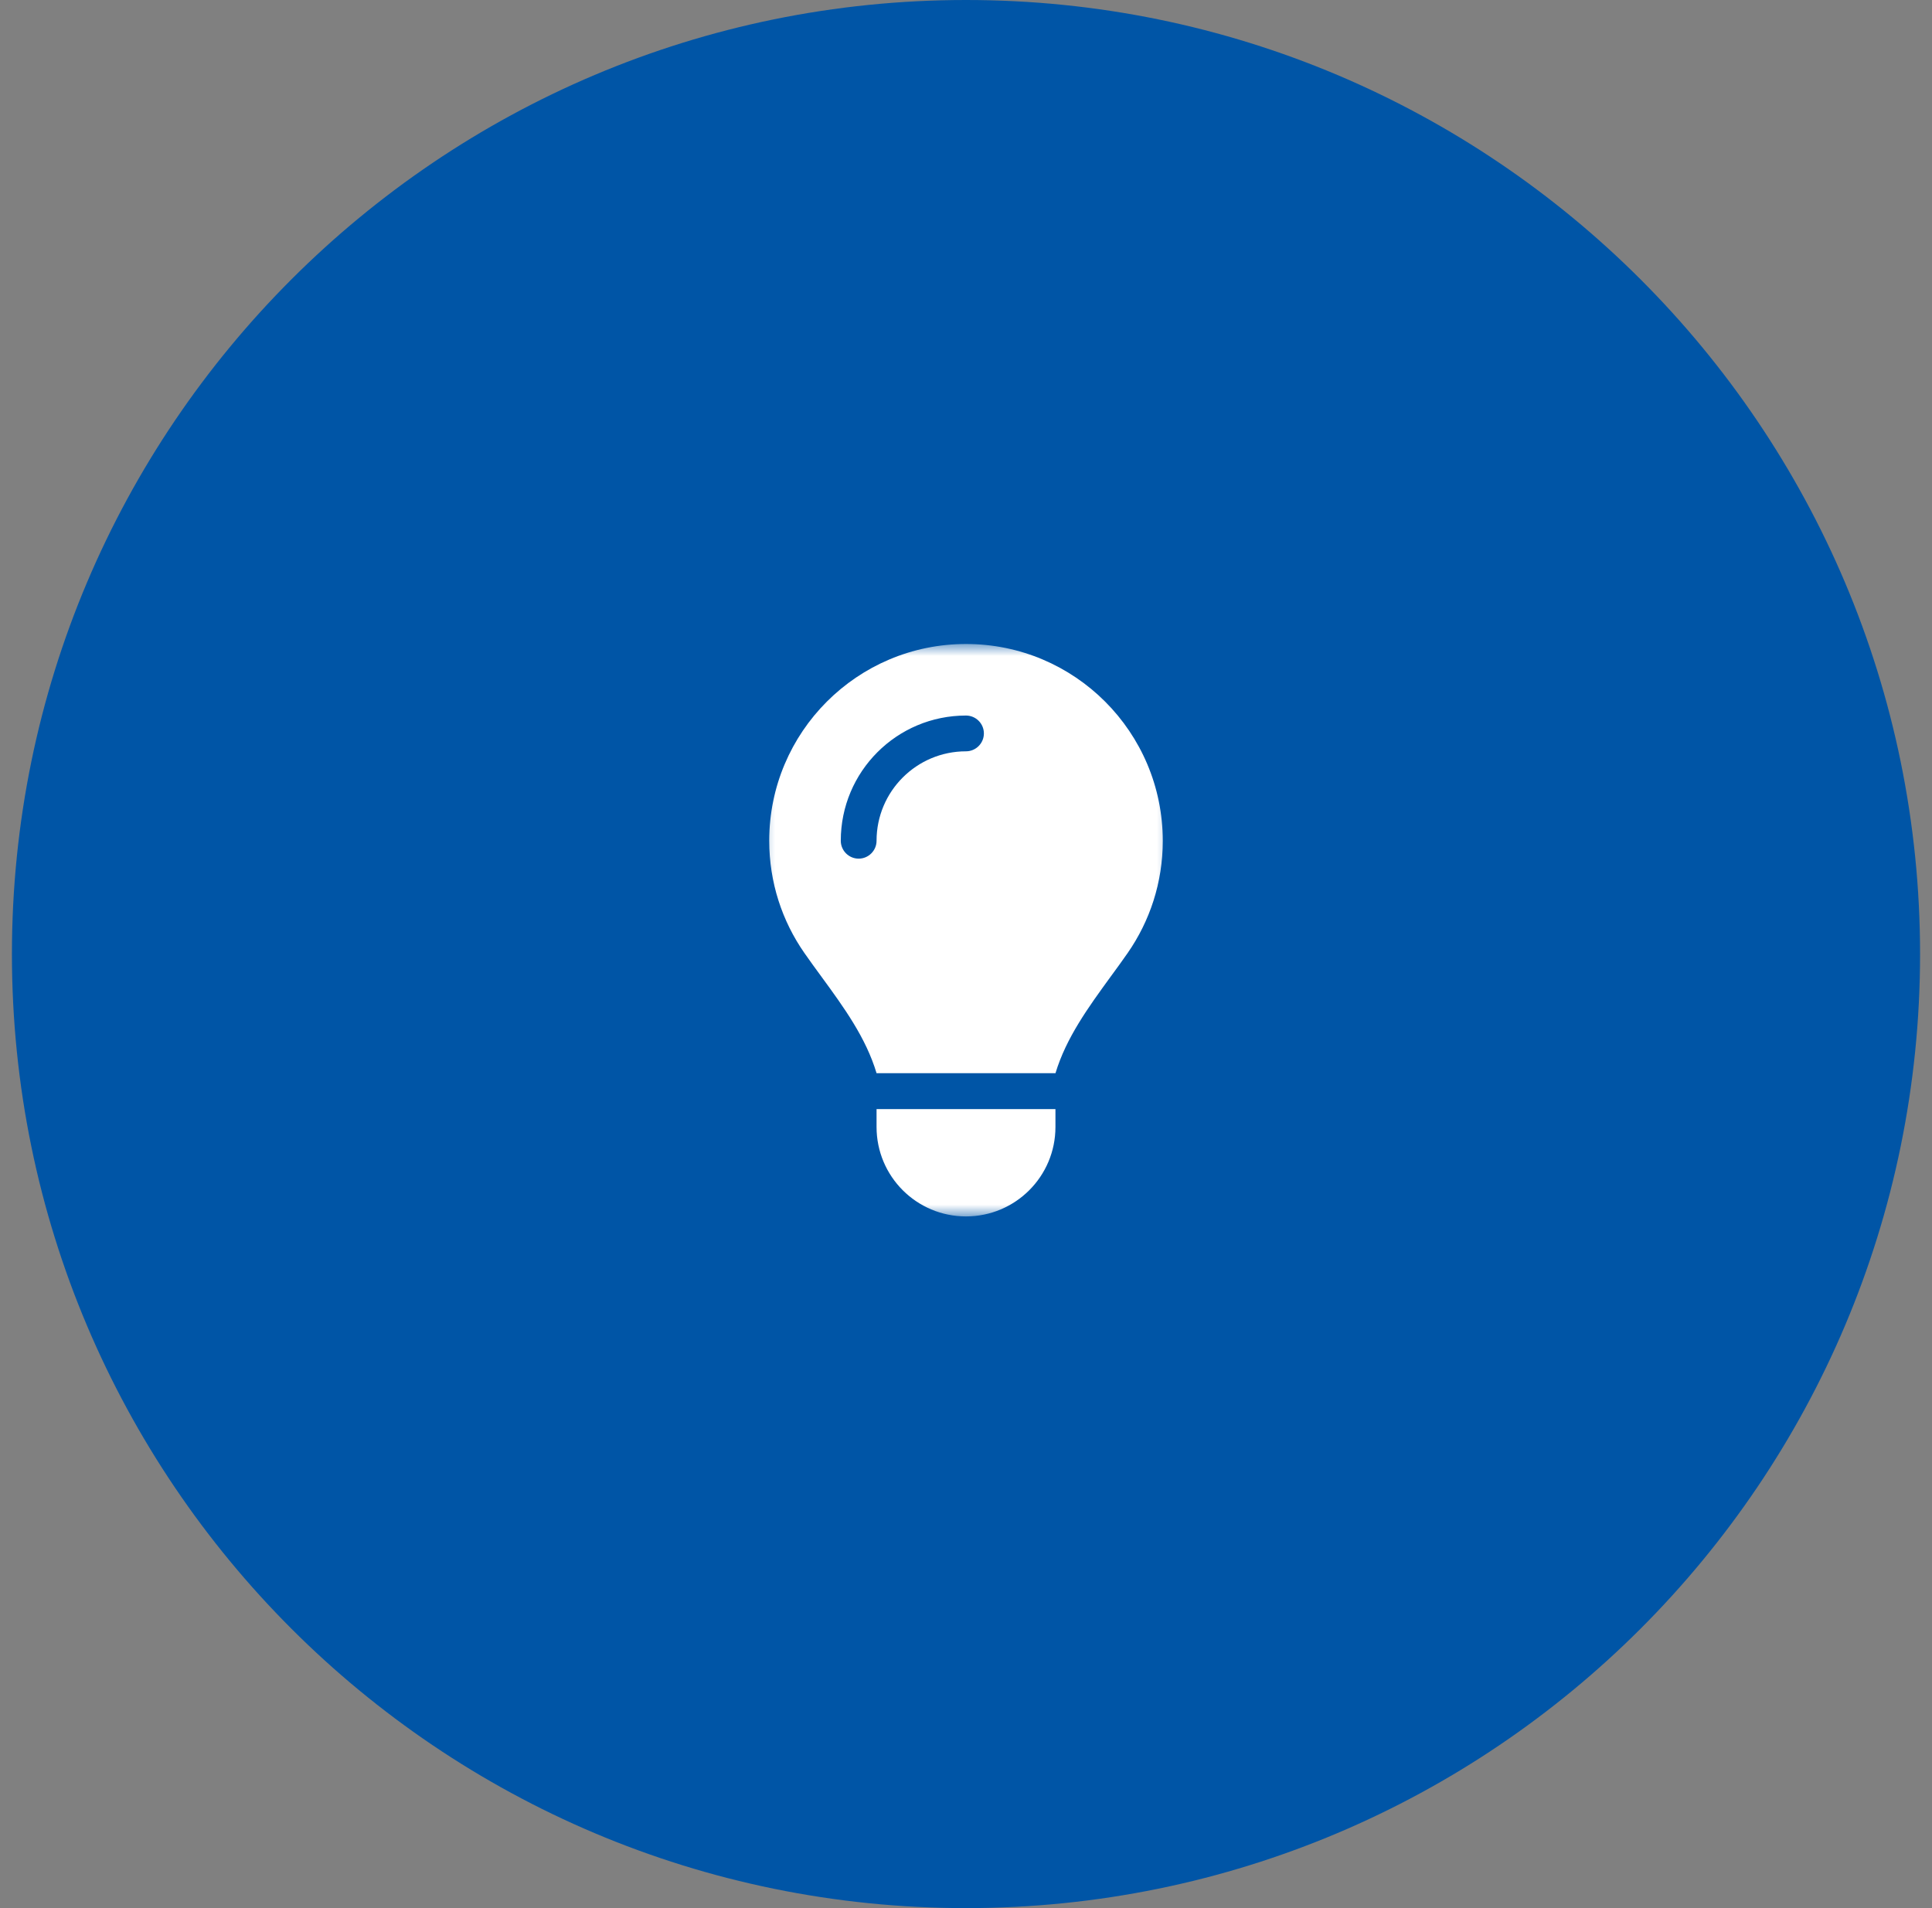<svg width="81" height="80" viewBox="0 0 81 80" fill="none" xmlns="http://www.w3.org/2000/svg">
<rect x="0" y="0" width="81" height="80" fill="#808080" stroke="none"/>
<g clip-path="url(#clip0_316_20)">
<path d="M40.5 0C62.591 0 80.5 17.909 80.5 40C80.5 62.091 62.591 80 40.5 80C18.409 80 0.5 62.091 0.5 40C0.5 17.909 18.409 0 40.5 0Z" fill="#0055A6"/>
<mask id="mask0_316_20" style="mask-type:luminance" maskUnits="userSpaceOnUse" x="31" y="27" width="19" height="24">
<path d="M31.5 27H49.5V51H31.5V27Z" fill="white"/>
</mask>
<g mask="url(#mask0_316_20)">
<path d="M44.25 45C44.7 43.505 45.633 42.23 46.556 40.959C46.8 40.627 47.044 40.294 47.278 39.956C48.206 38.62 48.75 37.003 48.75 35.255C48.75 30.694 45.056 27 40.5 27C35.944 27 32.25 30.694 32.25 35.25C32.25 36.998 32.794 38.62 33.722 39.952C33.956 40.289 34.2 40.622 34.444 40.955C35.372 42.225 36.305 43.505 36.75 44.995H44.25V45ZM40.5 51C42.572 51 44.25 49.322 44.25 47.25V46.5H36.75V47.25C36.75 49.322 38.428 51 40.5 51ZM36.75 35.25C36.75 35.663 36.413 36 36 36C35.587 36 35.25 35.663 35.25 35.25C35.25 32.348 37.598 30 40.5 30C40.913 30 41.25 30.337 41.25 30.75C41.25 31.163 40.913 31.5 40.5 31.5C38.428 31.5 36.75 33.178 36.75 35.25Z" fill="white"/>
</g>
</g>
<defs>
<clipPath id="clip0_316_20">
<rect width="80" height="80" fill="white" transform="translate(0.5)"/>
</clipPath>
</defs>
</svg>
